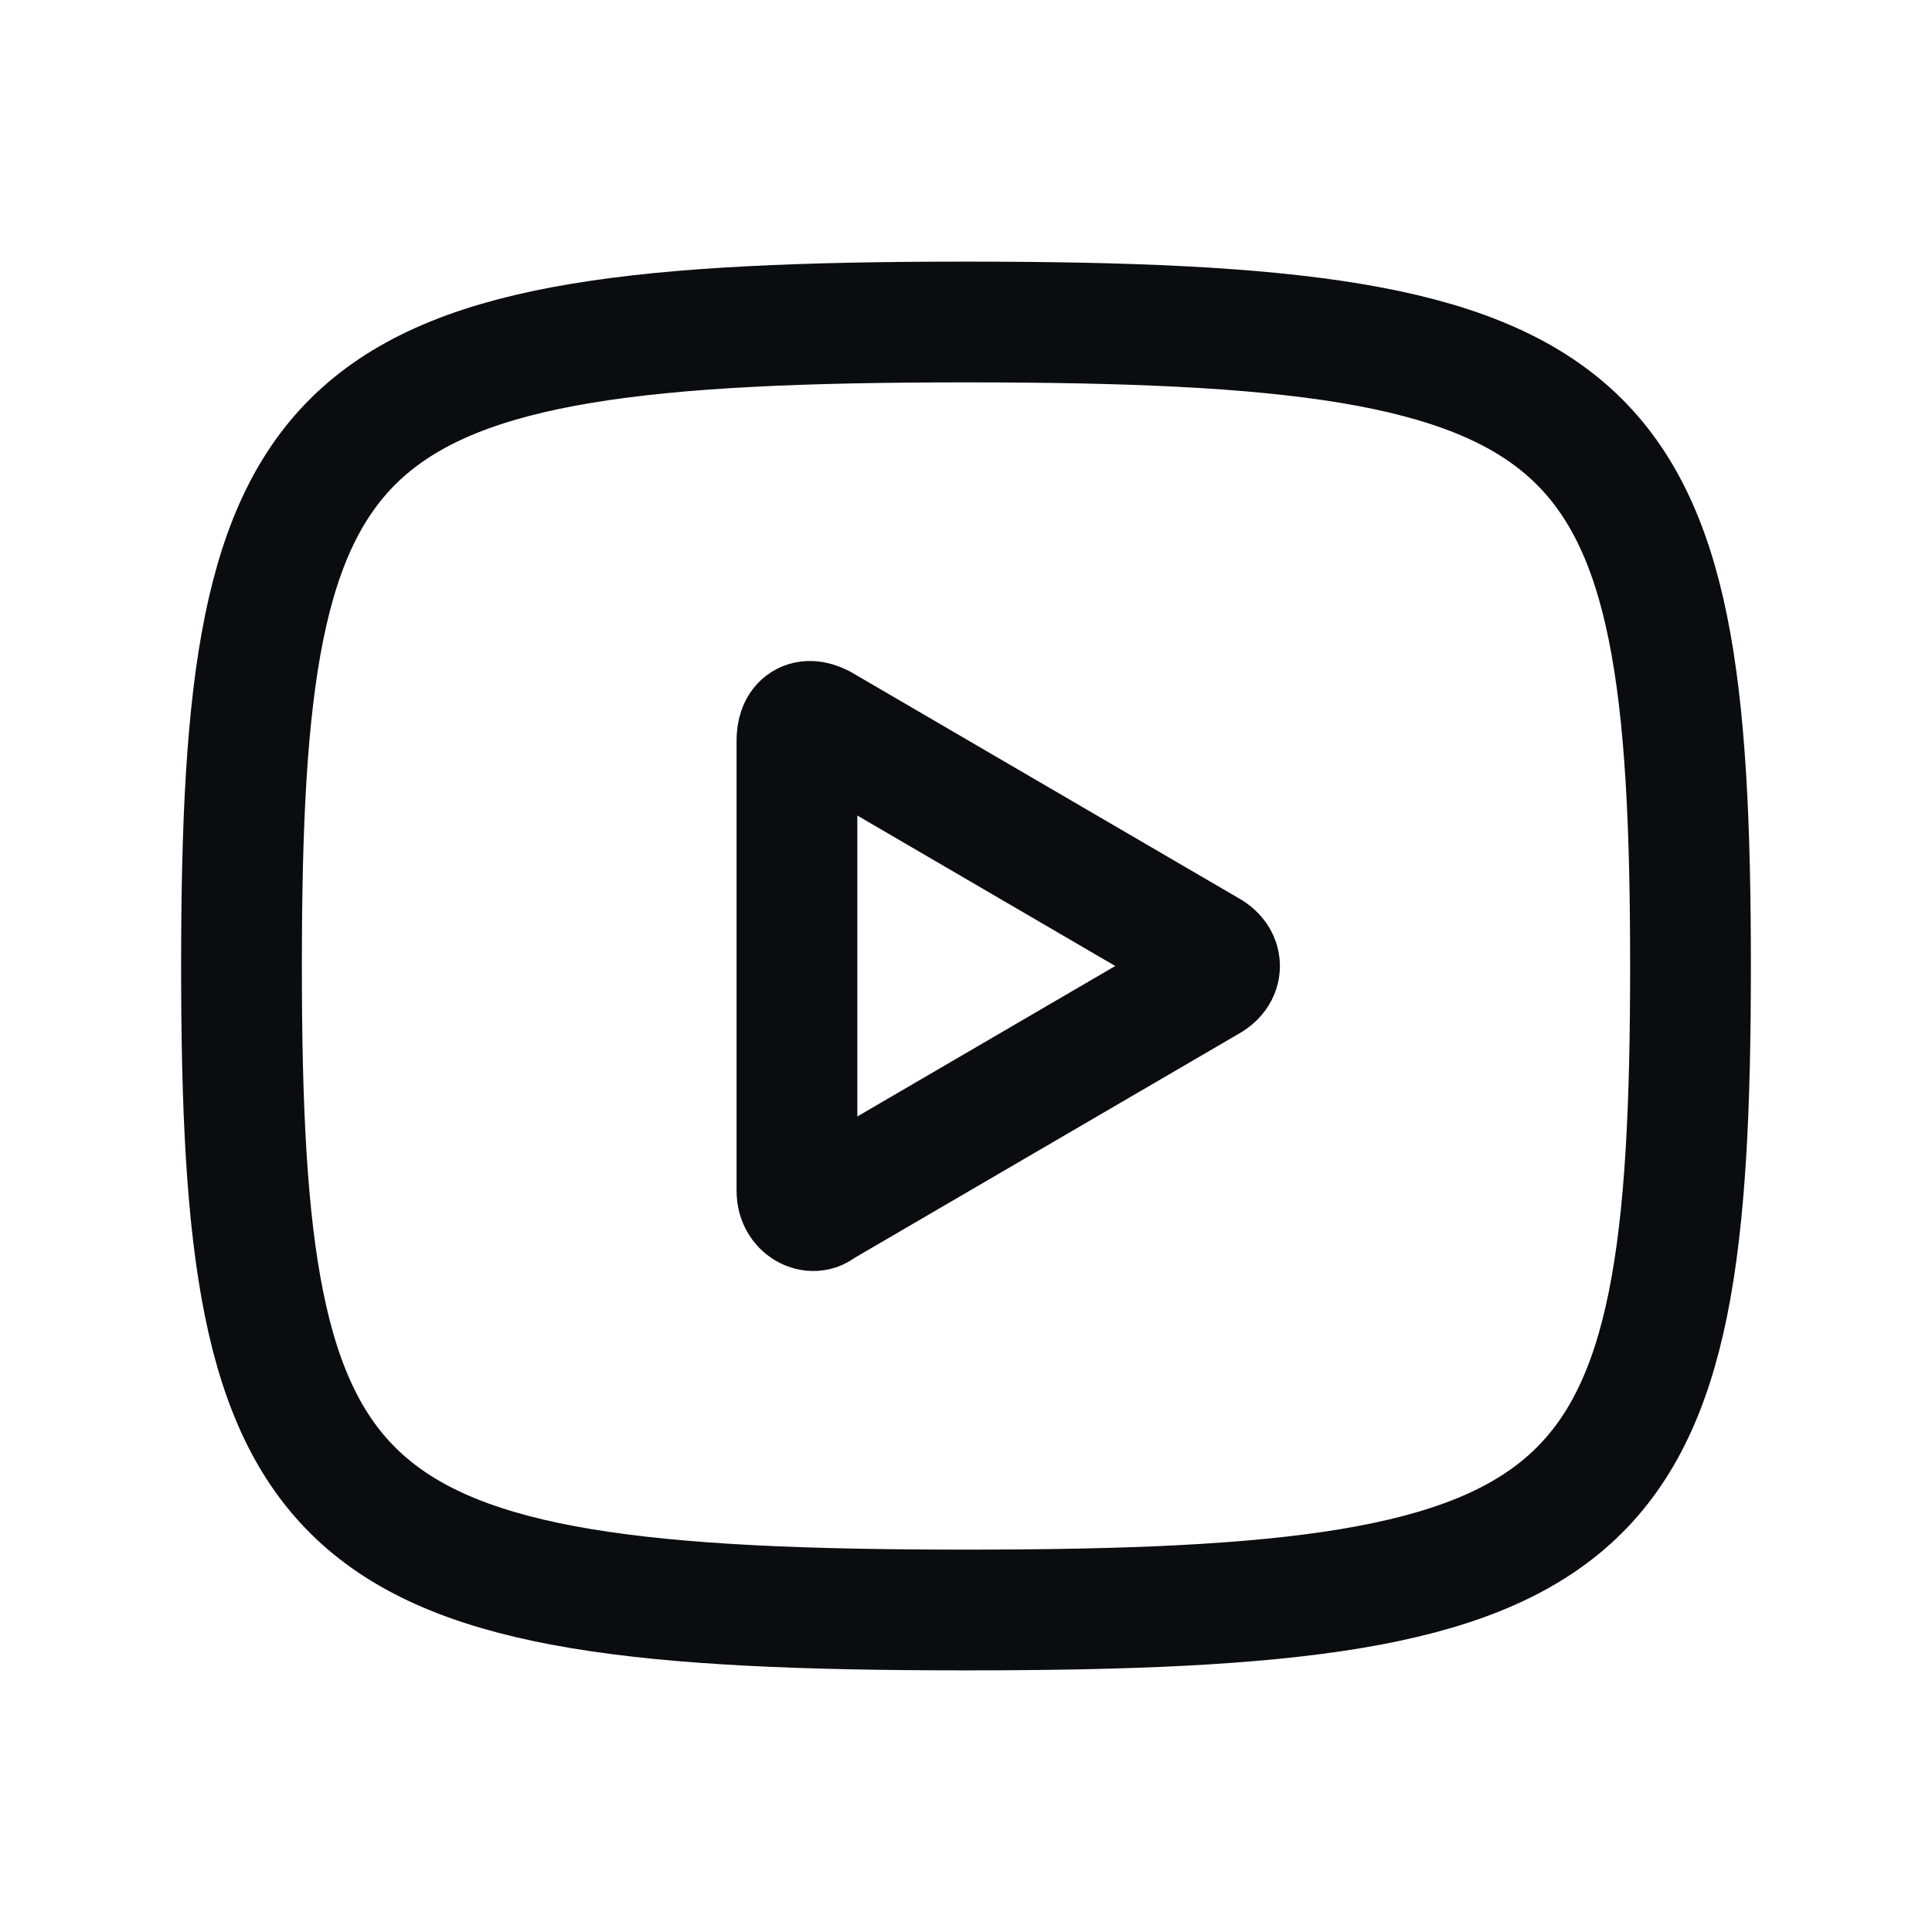 <svg width="24" height="24" viewBox="0 0 24 24" fill="none" xmlns="http://www.w3.org/2000/svg">
<path d="M12 4C4 4 3 5 3 12C3 19 4 20 12 20C20 20 21 19 21 12C21 5 20 4 12 4ZM15 12.2L10.2 15C10.1 15.1 9.9 15 9.9 14.8V9.2C9.9 9 10 8.9 10.2 9L15 11.8C15.2 11.9 15.2 12.1 15 12.2Z" stroke="#0A0C10" stroke-width="1.5" stroke-linecap="round" stroke-linejoin="round"/>
</svg>
